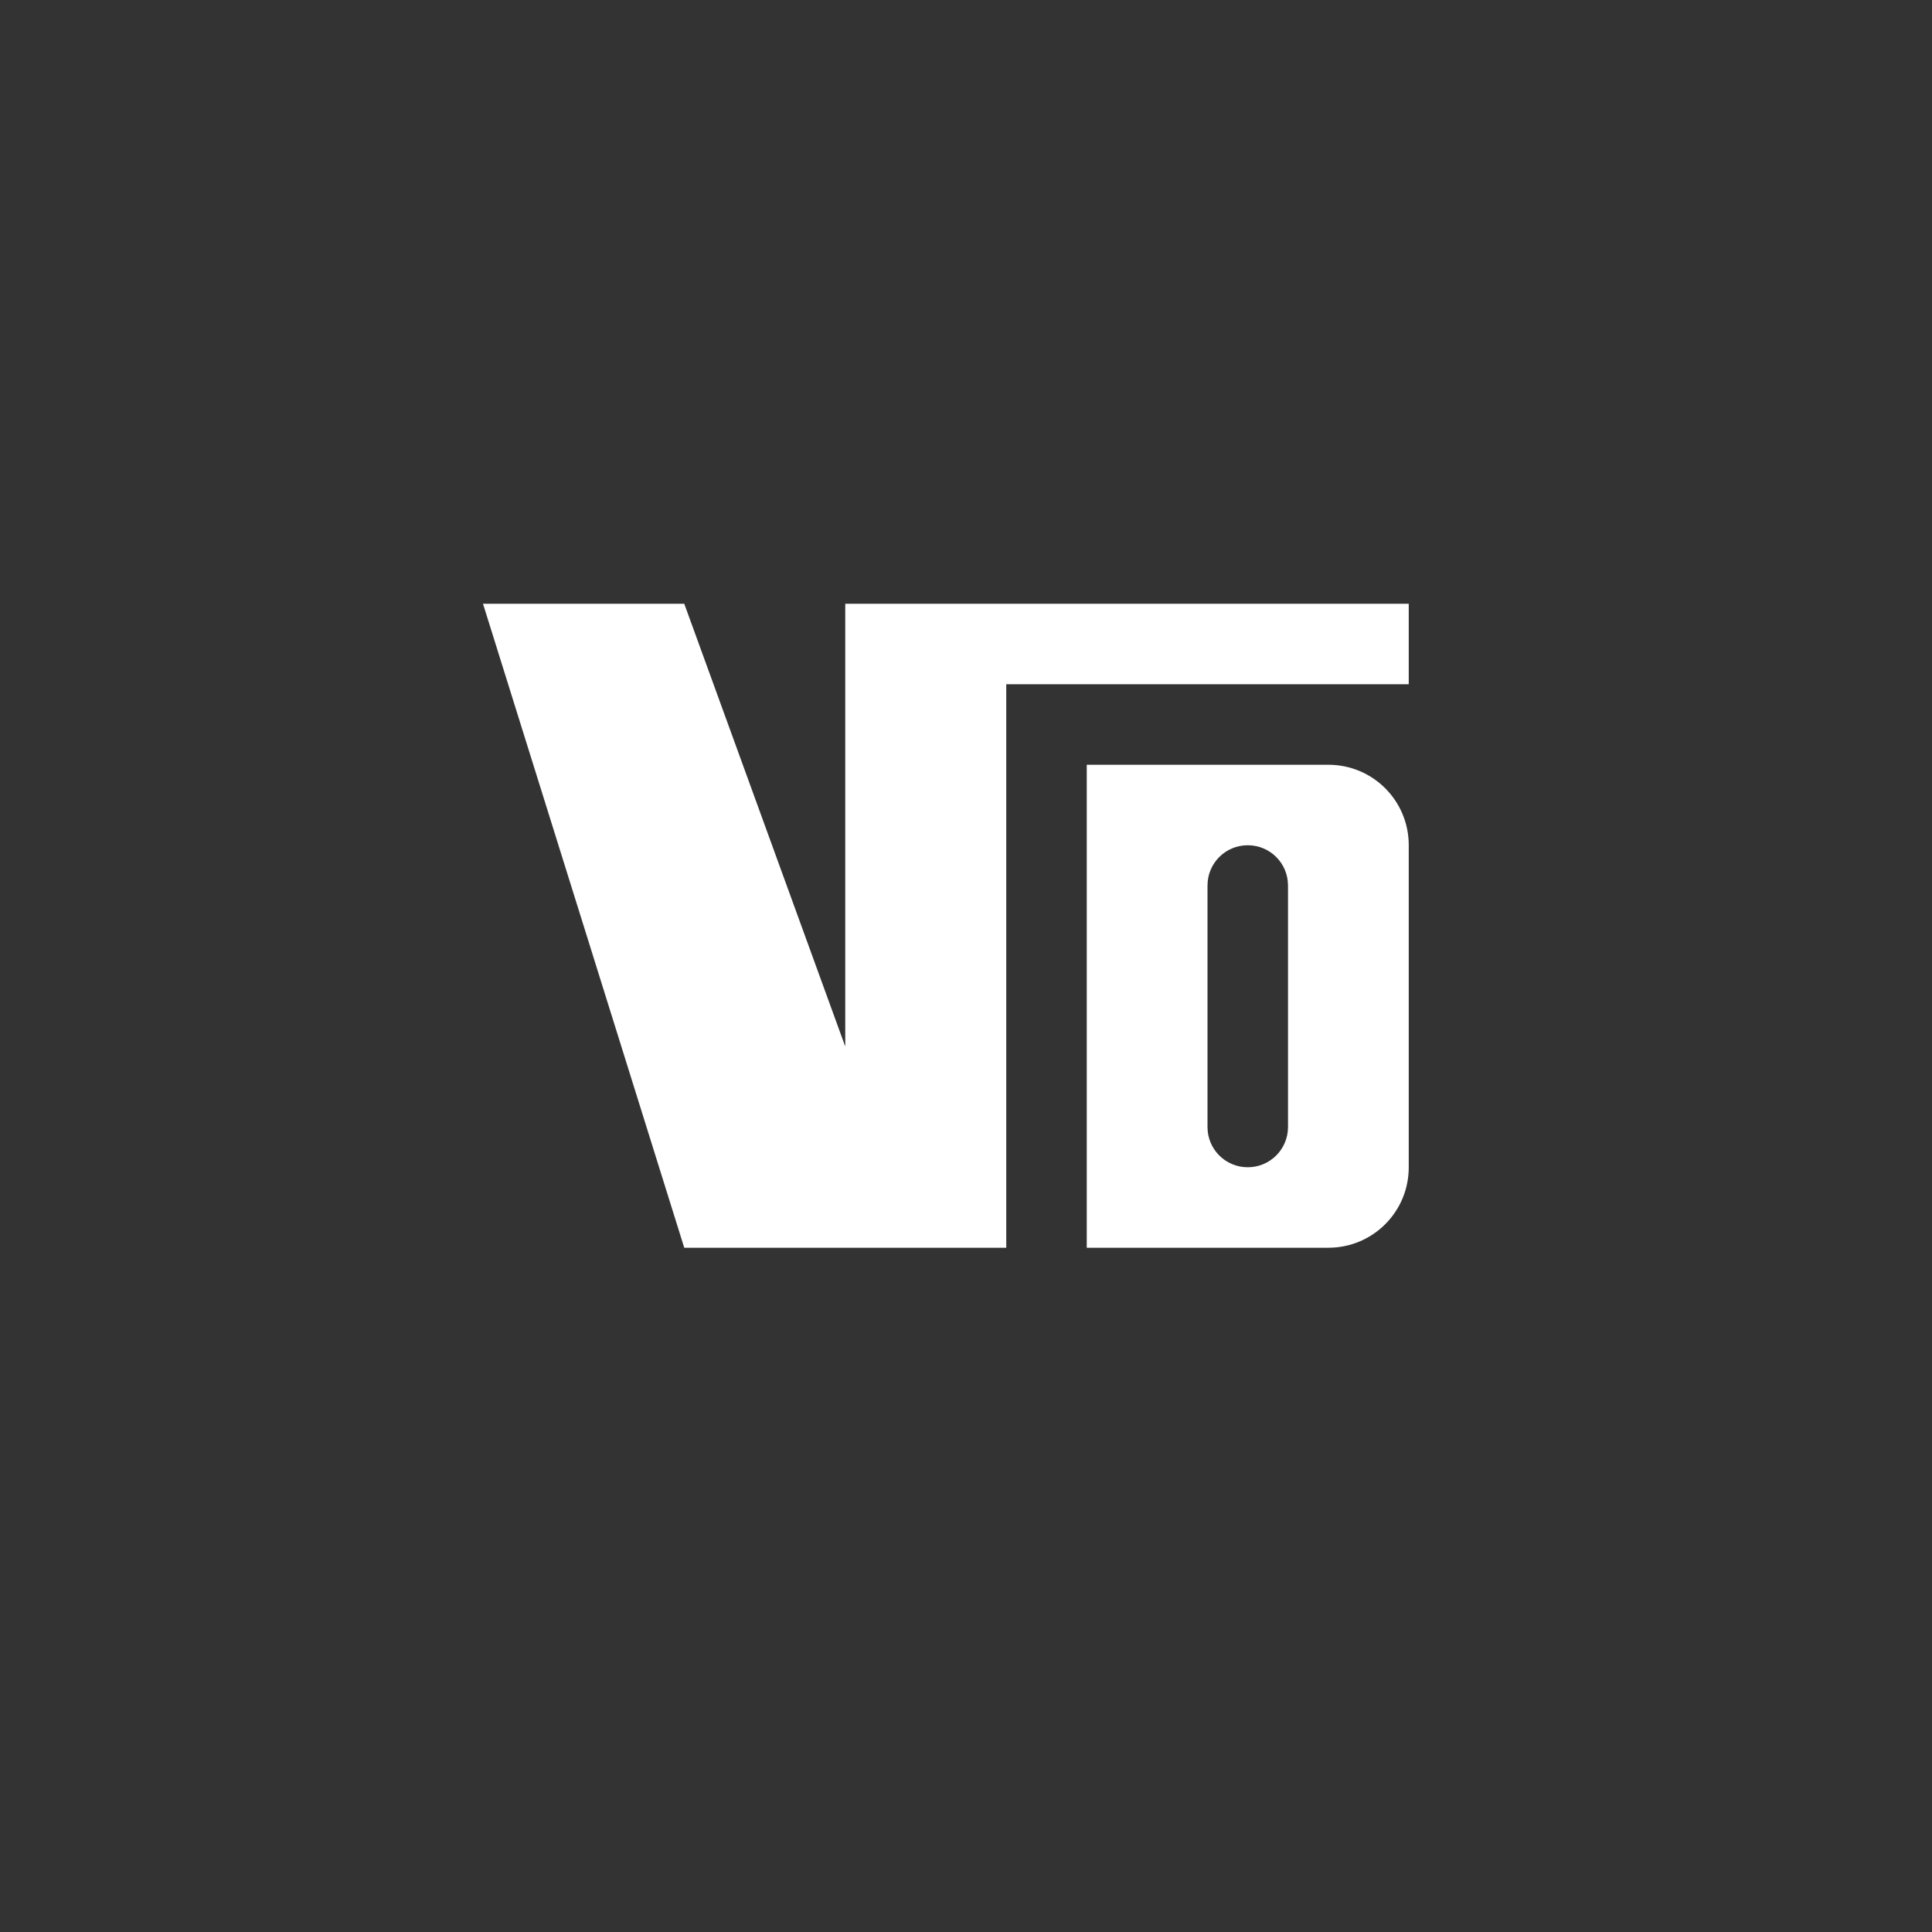 <?xml version="1.0" encoding="UTF-8" standalone="no"?>
<!-- Created with Inkscape (http://www.inkscape.org/) -->

<svg
   xmlns:dc="http://purl.org/dc/elements/1.1/"
   xmlns:cc="http://creativecommons.org/ns#"
   xmlns:rdf="http://www.w3.org/1999/02/22-rdf-syntax-ns#"
   xmlns:svg="http://www.w3.org/2000/svg"
   xmlns="http://www.w3.org/2000/svg"
   xmlns:sodipodi="http://sodipodi.sourceforge.net/DTD/sodipodi-0.dtd"
   xmlns:inkscape="http://www.inkscape.org/namespaces/inkscape"
   width="48px"
   height="48px"
   viewBox="0 0 48 48"
   version="1.1"
   id="SVGRoot"
   inkscape:version="0.92.4 (5da689c313, 2019-01-14)"
   sodipodi:docname="vdrifta.svg"
   inkscape:export-filename="C:\Users\Admin\Documents\Rainmeter\Skins\Honeycomb-NG\@Resources\Images\openshot.png"
   inkscape:export-xdpi="512"
   inkscape:export-ydpi="512">
  <rect x="0" y="0" width="48" height="48" fill="#333333" stroke="none"/>
  <defs
     id="defs1995" />
  <sodipodi:namedview
     id="base"
     pagecolor="#ffffff"
     bordercolor="#666666"
     borderopacity="1.0"
     inkscape:pageopacity="0.0"
     inkscape:pageshadow="2"
     inkscape:zoom="12.786848"
     inkscape:cx="11.694968"
     inkscape:cy="25.208313"
     inkscape:document-units="px"
     inkscape:current-layer="layer1"
     showgrid="true"
     inkscape:window-width="1920"
     inkscape:window-height="1017"
     inkscape:window-x="-8"
     inkscape:window-y="-8"
     inkscape:window-maximized="1"
     inkscape:grid-bbox="true">
    <inkscape:grid
       type="xygrid"
       id="grid2562" />
  </sodipodi:namedview>
  <g
     inkscape:label="Layer 1"
     inkscape:groupmode="layer"
     id="layer1">
    <path
       style="fill:#ffffff"
       d="m 12,15 5,16 h 8 V 17 H 35 V 15 H 21 V 26 L 17,15 Z"
       id="path825"
       inkscape:connector-curvature="0"
       sodipodi:nodetypes="cccccccccc" />
    <path
       style="opacity:1;vector-effect:none;fill:#ffffff;fill-opacity:1;fill-rule:evenodd;paint-order:stroke fill markers"
       d="M 27 19 L 27 31 L 30 31 L 31 31 L 33 31 C 34.108 31 35 30.108 35 29 L 35 21 C 35 19.892 34.108 19 33 19 L 31 19 L 30 19 L 27 19 z M 31 21 C 31.554 21 32 21.446 32 22 L 32 28 C 32 28.554 31.554 29 31 29 C 30.446 29 30 28.554 30 28 L 30 22 C 30 21.446 30.446 21 31 21 z "
       id="rect827" />
  </g>
</svg>

